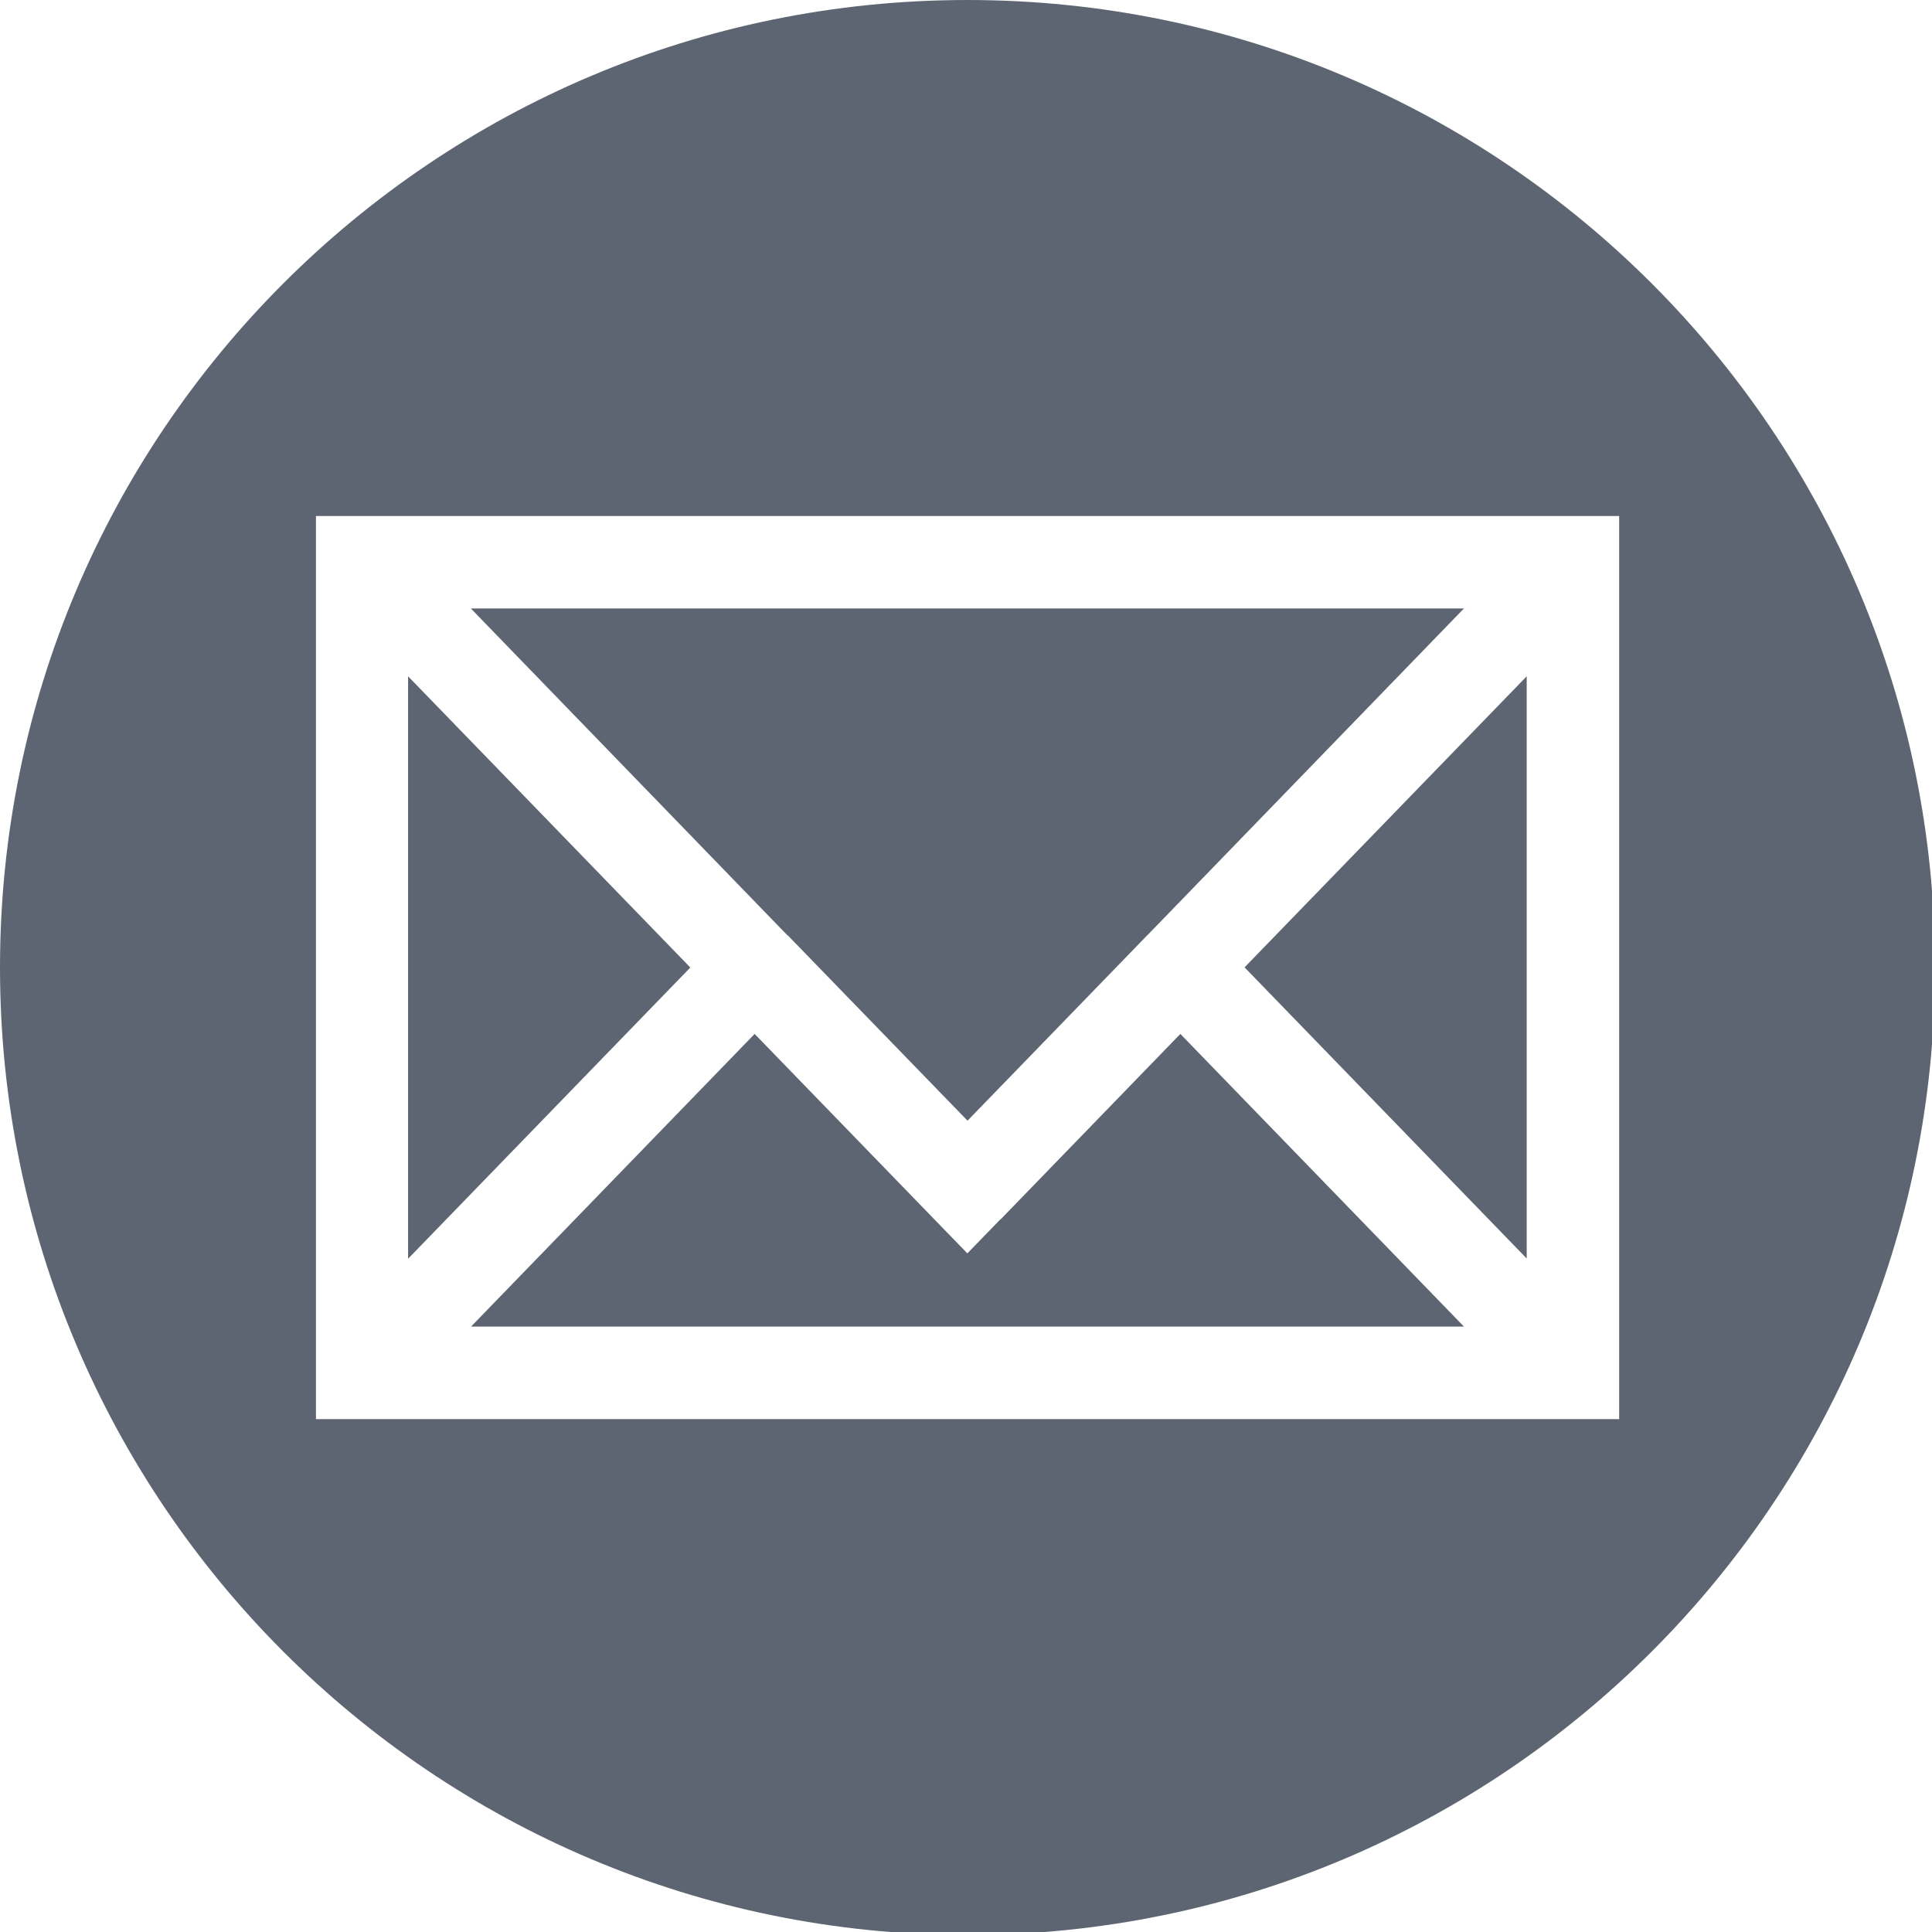 <?xml version="1.0" encoding="UTF-8" standalone="no"?>
<svg
   xmlns:dc="http://purl.org/dc/elements/1.1/"
   xmlns:cc="http://creativecommons.org/ns#"
   xmlns:rdf="http://www.w3.org/1999/02/22-rdf-syntax-ns#"
   xmlns:svg="http://www.w3.org/2000/svg"
   xmlns="http://www.w3.org/2000/svg"
   xmlns:sodipodi="http://sodipodi.sourceforge.net/DTD/sodipodi-0.dtd"
   xmlns:inkscape="http://www.inkscape.org/namespaces/inkscape"
   width="12.482mm"
   height="12.482mm"
   version="1.1"
   viewBox="0 0 12.482 12.482"
   id="svg2589"
   sodipodi:docname="email.svg"
   inkscape:version="1.0.2-2 (e86c870879, 2021-01-15)">
  <defs
     id="defs2593" />
  <sodipodi:namedview
     pagecolor="#ffffff"
     bordercolor="#666666"
     borderopacity="1"
     objecttolerance="10"
     gridtolerance="10"
     guidetolerance="10"
     inkscape:pageopacity="0"
     inkscape:pageshadow="2"
     inkscape:window-width="1920"
     inkscape:window-height="1027"
     id="namedview2591"
     showgrid="false"
     inkscape:zoom="8"
     inkscape:cx="11.025522"
     inkscape:cy="19.650799"
     inkscape:window-x="-8"
     inkscape:window-y="22"
     inkscape:window-maximized="1"
     inkscape:current-layer="svg2589"
     inkscape:document-rotation="0"
     inkscape:snap-bbox="true"
     inkscape:snap-global="false" />
  <path
     id="path2585"
     style="fill:#5e6572;fill-opacity:1;stroke-width:3.78"
     d="M 23.588 0 C 10.56 0 2.3684758e-15 10.56 0 23.588 C 0 36.615 10.56 47.176 23.588 47.176 C 36.613 47.176 47.176 36.615 47.176 23.588 C 47.176 10.56 36.613 7.1054274e-15 23.588 0 z M 7.703 12.58 L 39.475 12.58 L 39.475 34.598 L 7.703 34.598 L 7.703 13.711 L 7.703 12.58 z M 11.479 14.834 L 19.199 22.805 L 19.207 22.805 L 23.588 27.322 L 27.967 22.805 L 27.969 22.805 L 35.691 14.834 L 11.479 14.834 z M 9.949 16.488 L 9.949 30.688 L 16.83 23.588 L 9.949 16.488 z M 37.221 16.488 L 30.342 23.584 L 37.221 30.682 L 37.221 16.488 z M 18.398 25.207 L 11.484 32.342 L 35.691 32.342 L 28.777 25.207 L 24.396 29.727 L 24.389 29.727 L 23.584 30.557 L 22.779 29.727 L 18.398 25.207 z "
     transform="scale(0.265)" />
</svg>
